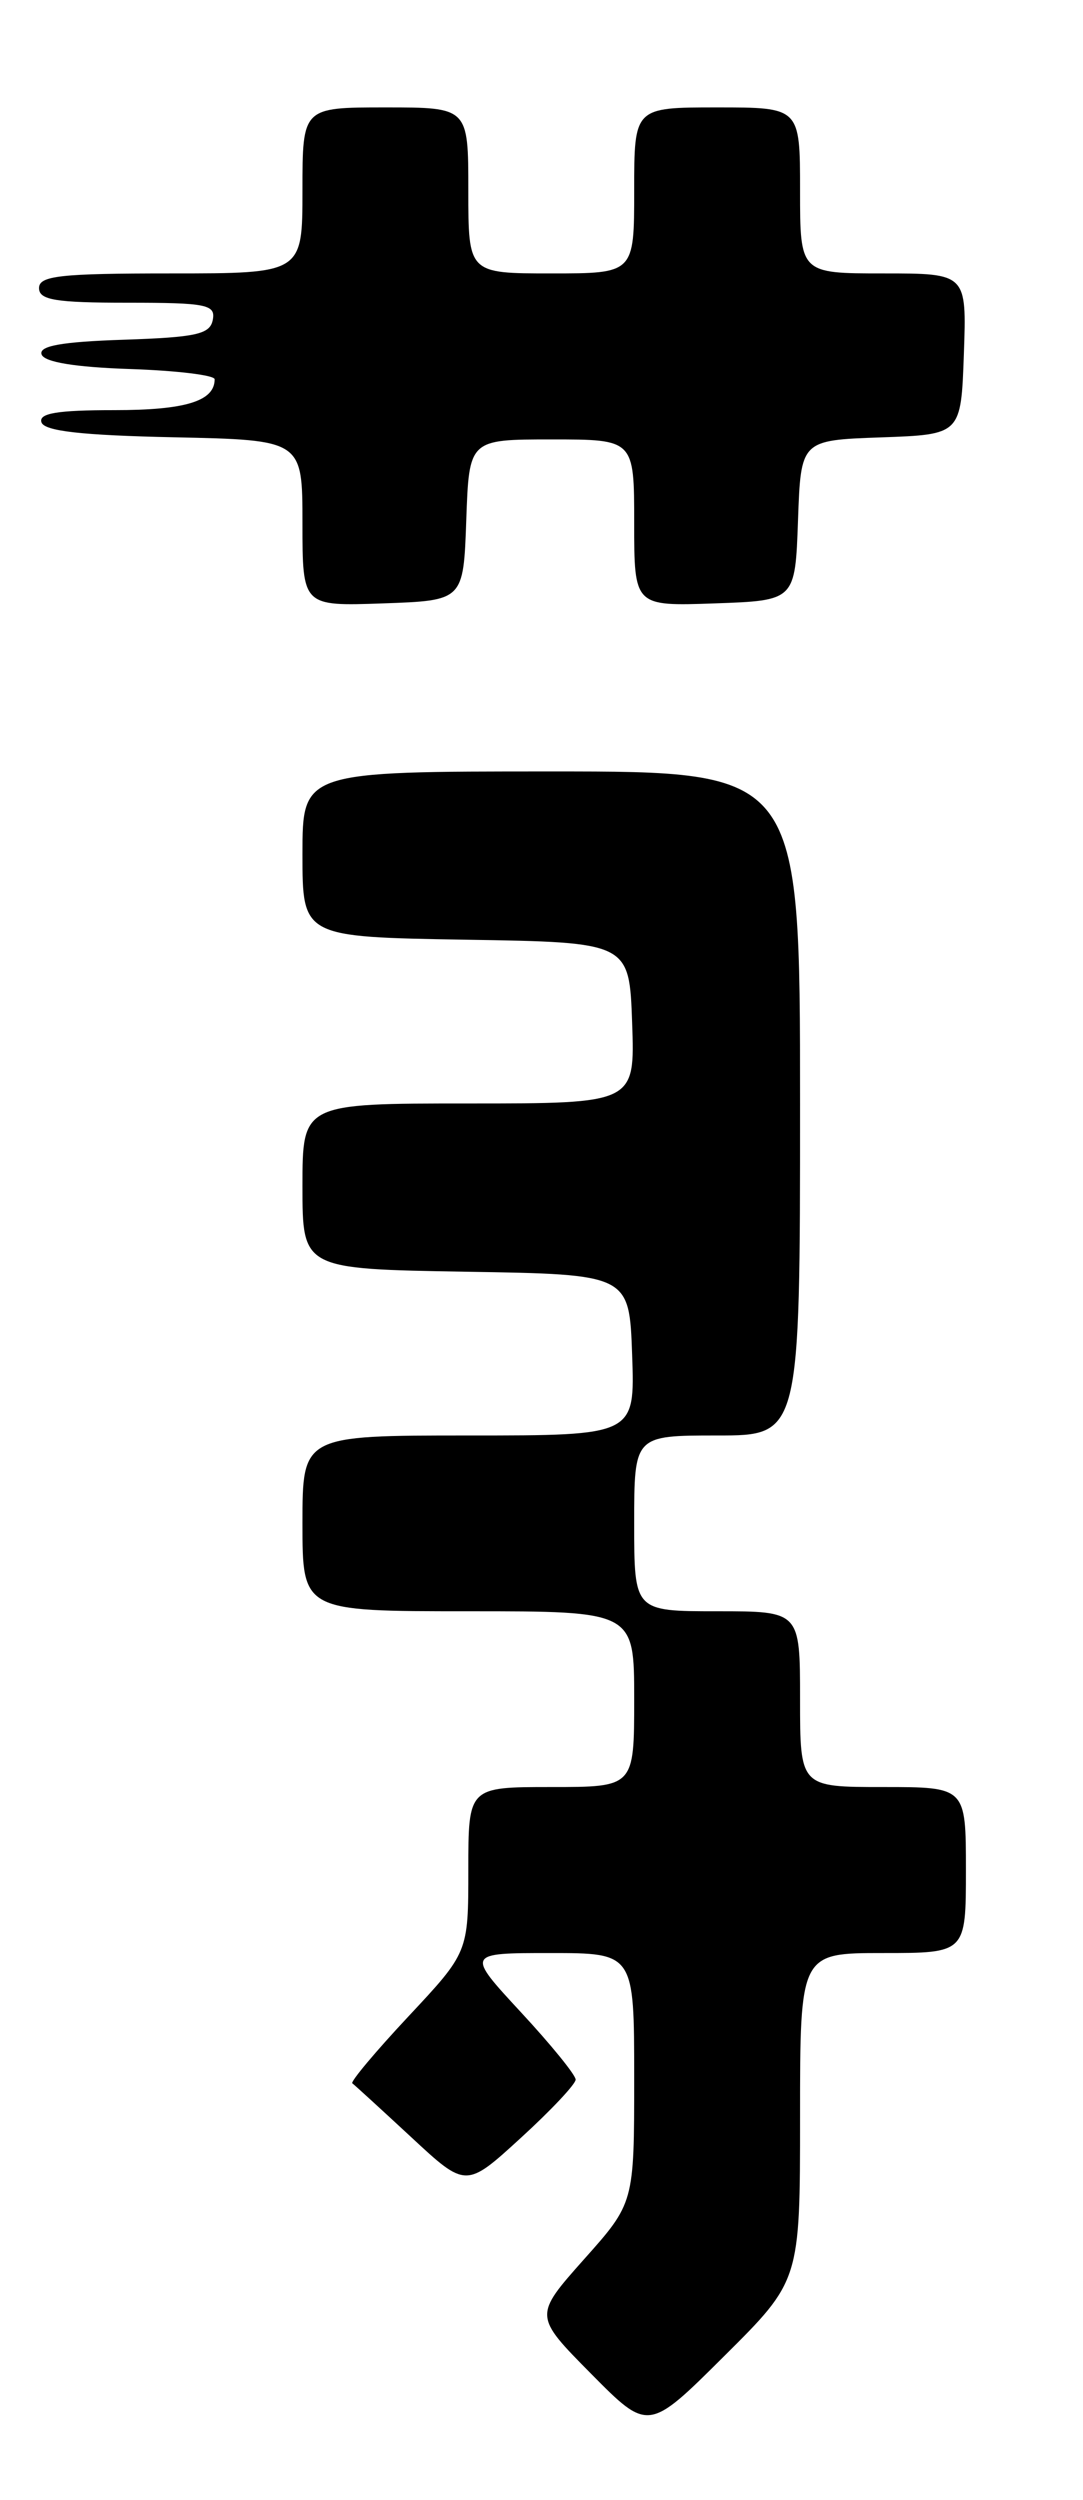 <?xml version="1.0" encoding="UTF-8" standalone="no"?>
<!DOCTYPE svg PUBLIC "-//W3C//DTD SVG 1.1//EN" "http://www.w3.org/Graphics/SVG/1.1/DTD/svg11.dtd" >
<svg xmlns="http://www.w3.org/2000/svg" xmlns:xlink="http://www.w3.org/1999/xlink" version="1.1" viewBox="0 0 111 256">
 <g >
 <path fill="currentColor"
d=" M 82.00 216.77 C 82.00 200.00 82.00 200.00 90.50 200.00 C 99.00 200.00 99.00 200.00 99.00 191.50 C 99.00 183.00 99.00 183.00 90.50 183.00 C 82.00 183.00 82.00 183.00 82.00 174.00 C 82.00 165.00 82.00 165.00 73.50 165.00 C 65.00 165.00 65.00 165.00 65.00 156.00 C 65.00 147.00 65.00 147.00 73.50 147.00 C 82.00 147.00 82.00 147.00 82.00 113.00 C 82.00 79.00 82.00 79.00 56.50 79.00 C 31.00 79.00 31.00 79.00 31.00 87.48 C 31.00 95.95 31.00 95.95 47.75 96.23 C 64.50 96.50 64.50 96.50 64.79 104.75 C 65.08 113.00 65.08 113.00 48.04 113.00 C 31.00 113.00 31.00 113.00 31.00 121.48 C 31.00 129.95 31.00 129.95 47.75 130.23 C 64.50 130.50 64.50 130.50 64.79 138.75 C 65.08 147.00 65.08 147.00 48.04 147.00 C 31.00 147.00 31.00 147.00 31.00 156.00 C 31.00 165.00 31.00 165.00 48.00 165.00 C 65.00 165.00 65.00 165.00 65.00 174.00 C 65.00 183.00 65.00 183.00 56.50 183.00 C 48.00 183.00 48.00 183.00 48.00 191.46 C 48.00 199.93 48.00 199.93 41.86 206.49 C 38.48 210.10 35.90 213.18 36.11 213.34 C 36.32 213.49 39.03 215.97 42.13 218.84 C 47.76 224.07 47.76 224.07 53.38 218.93 C 56.47 216.11 59.00 213.42 59.00 212.96 C 59.00 212.49 56.48 209.39 53.39 206.06 C 47.78 200.00 47.78 200.00 56.39 200.00 C 65.00 200.00 65.00 200.00 65.00 212.80 C 65.00 225.60 65.00 225.60 59.85 231.37 C 54.71 237.15 54.71 237.15 60.58 243.08 C 66.45 249.01 66.45 249.01 74.22 241.28 C 82.00 233.55 82.00 233.55 82.00 216.77 Z  M 47.79 53.25 C 48.08 45.00 48.08 45.00 56.54 45.00 C 65.00 45.00 65.00 45.00 65.00 53.54 C 65.00 62.08 65.00 62.08 73.25 61.79 C 81.50 61.50 81.50 61.50 81.79 53.29 C 82.08 45.08 82.08 45.08 90.29 44.79 C 98.50 44.50 98.50 44.50 98.79 36.25 C 99.08 28.00 99.08 28.00 90.54 28.00 C 82.00 28.00 82.00 28.00 82.00 19.50 C 82.00 11.00 82.00 11.00 73.50 11.00 C 65.00 11.00 65.00 11.00 65.00 19.50 C 65.00 28.00 65.00 28.00 56.50 28.00 C 48.00 28.00 48.00 28.00 48.00 19.50 C 48.00 11.00 48.00 11.00 39.50 11.00 C 31.00 11.00 31.00 11.00 31.00 19.50 C 31.00 28.00 31.00 28.00 17.50 28.00 C 6.17 28.00 4.00 28.24 4.00 29.50 C 4.00 30.72 5.67 31.00 13.07 31.00 C 21.18 31.00 22.11 31.19 21.81 32.75 C 21.53 34.23 20.13 34.54 12.67 34.79 C 6.32 35.00 3.97 35.42 4.26 36.29 C 4.52 37.08 7.66 37.60 13.33 37.79 C 18.10 37.95 22.00 38.42 22.00 38.84 C 22.00 41.08 19.01 42.00 11.72 42.00 C 5.86 42.00 3.94 42.32 4.25 43.25 C 4.55 44.15 8.39 44.58 17.83 44.78 C 31.00 45.06 31.00 45.06 31.00 53.57 C 31.00 62.08 31.00 62.08 39.25 61.79 C 47.50 61.50 47.50 61.50 47.79 53.25 Z "/>
</g>
</svg>